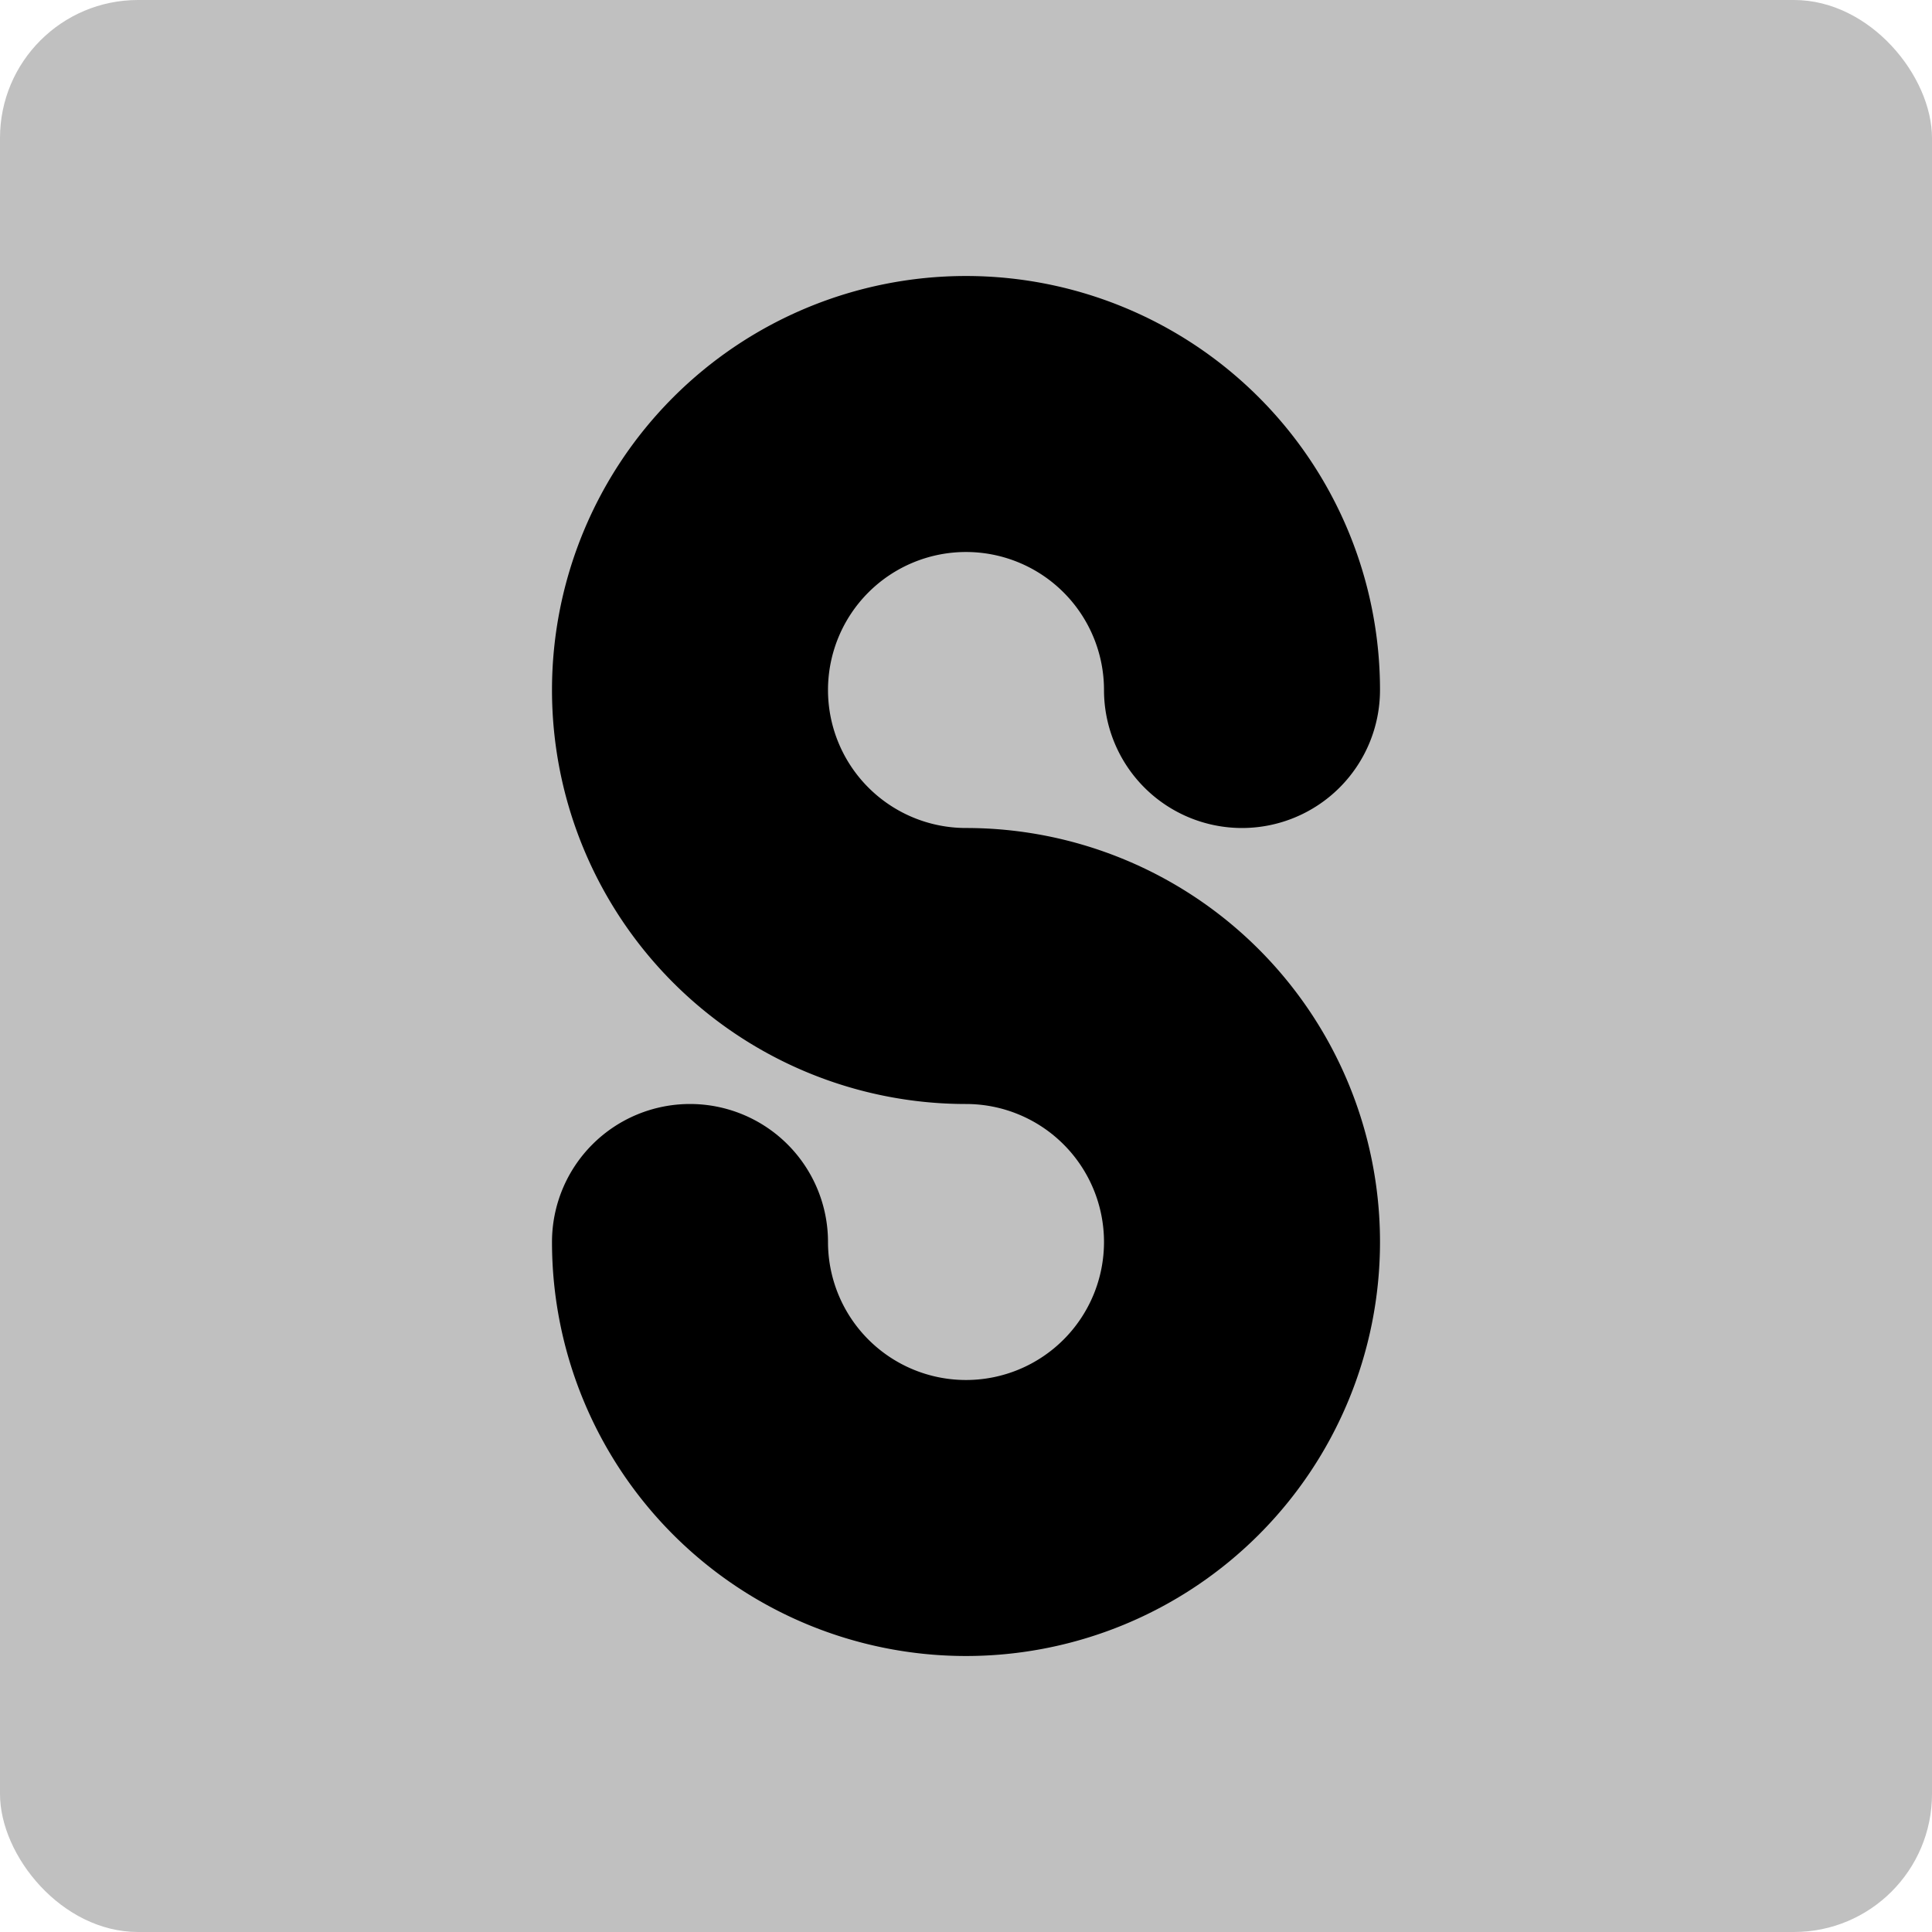 <svg viewBox="0 0 14 14" xmlns="http://www.w3.org/2000/svg">
  <style>
    @media (prefers-color-scheme: dark) {
      rect { fill: gray }
      path { fill: white }
    }
  </style>
  <rect x="0" y="0" width="14" height="14" rx= "1" ry="1" fill="silver"/>
  <path d="M 10 5 A 3 3 0 1 0 7 8 A 1 1 0 1 1 6 9 A 1 1 0 0 0 4 9 A 3 3 0 1 0 7 6 A 1 1 0 1 1 8 5 A 1 1 0 0 0 10 5" fill="black"/>
</svg>
